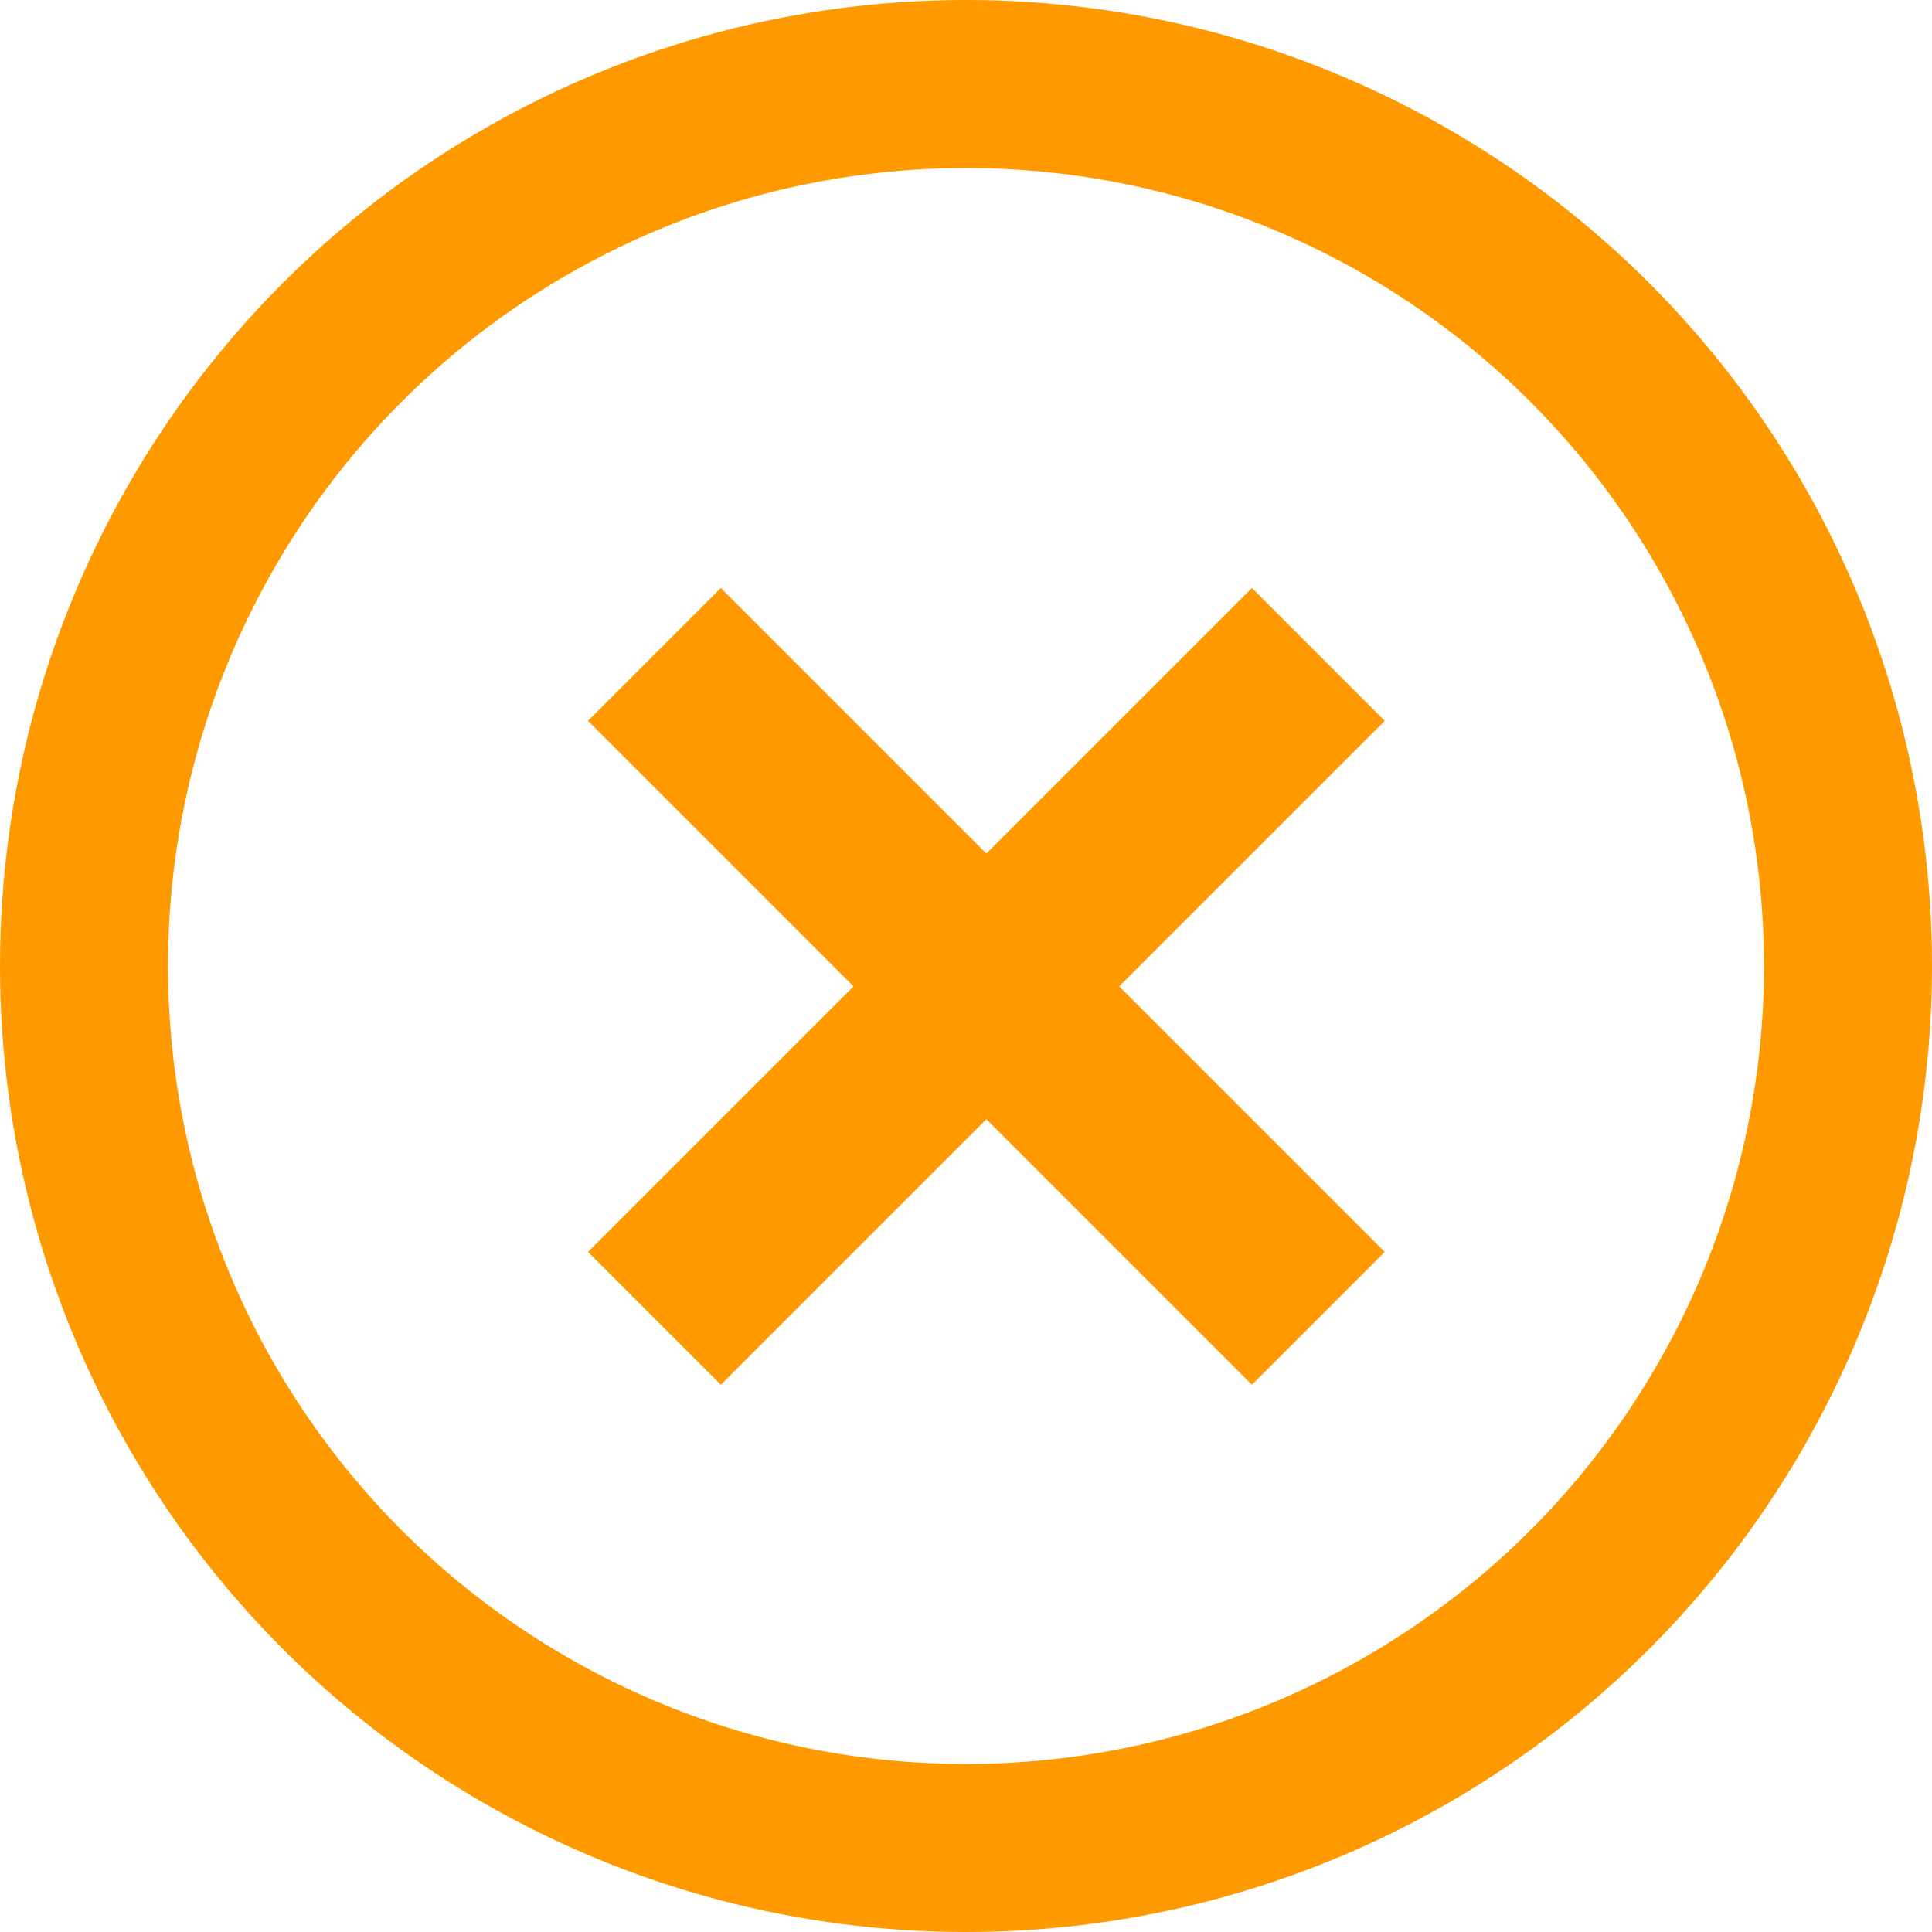 <svg width="23" height="23" viewBox="0 0 23 23" fill="none" xmlns="http://www.w3.org/2000/svg">
<rect x="8.581" y="7" width="11.178" height="2.236" transform="rotate(45 8.581 7)" fill="#FF9900"/>
<rect x="7" y="14.904" width="11.178" height="2.236" transform="rotate(-45 7 14.904)" fill="#FF9900"/>
<circle cx="11.5" cy="11.5" r="10.5" stroke="#FF9900" stroke-width="2"/>
</svg>
